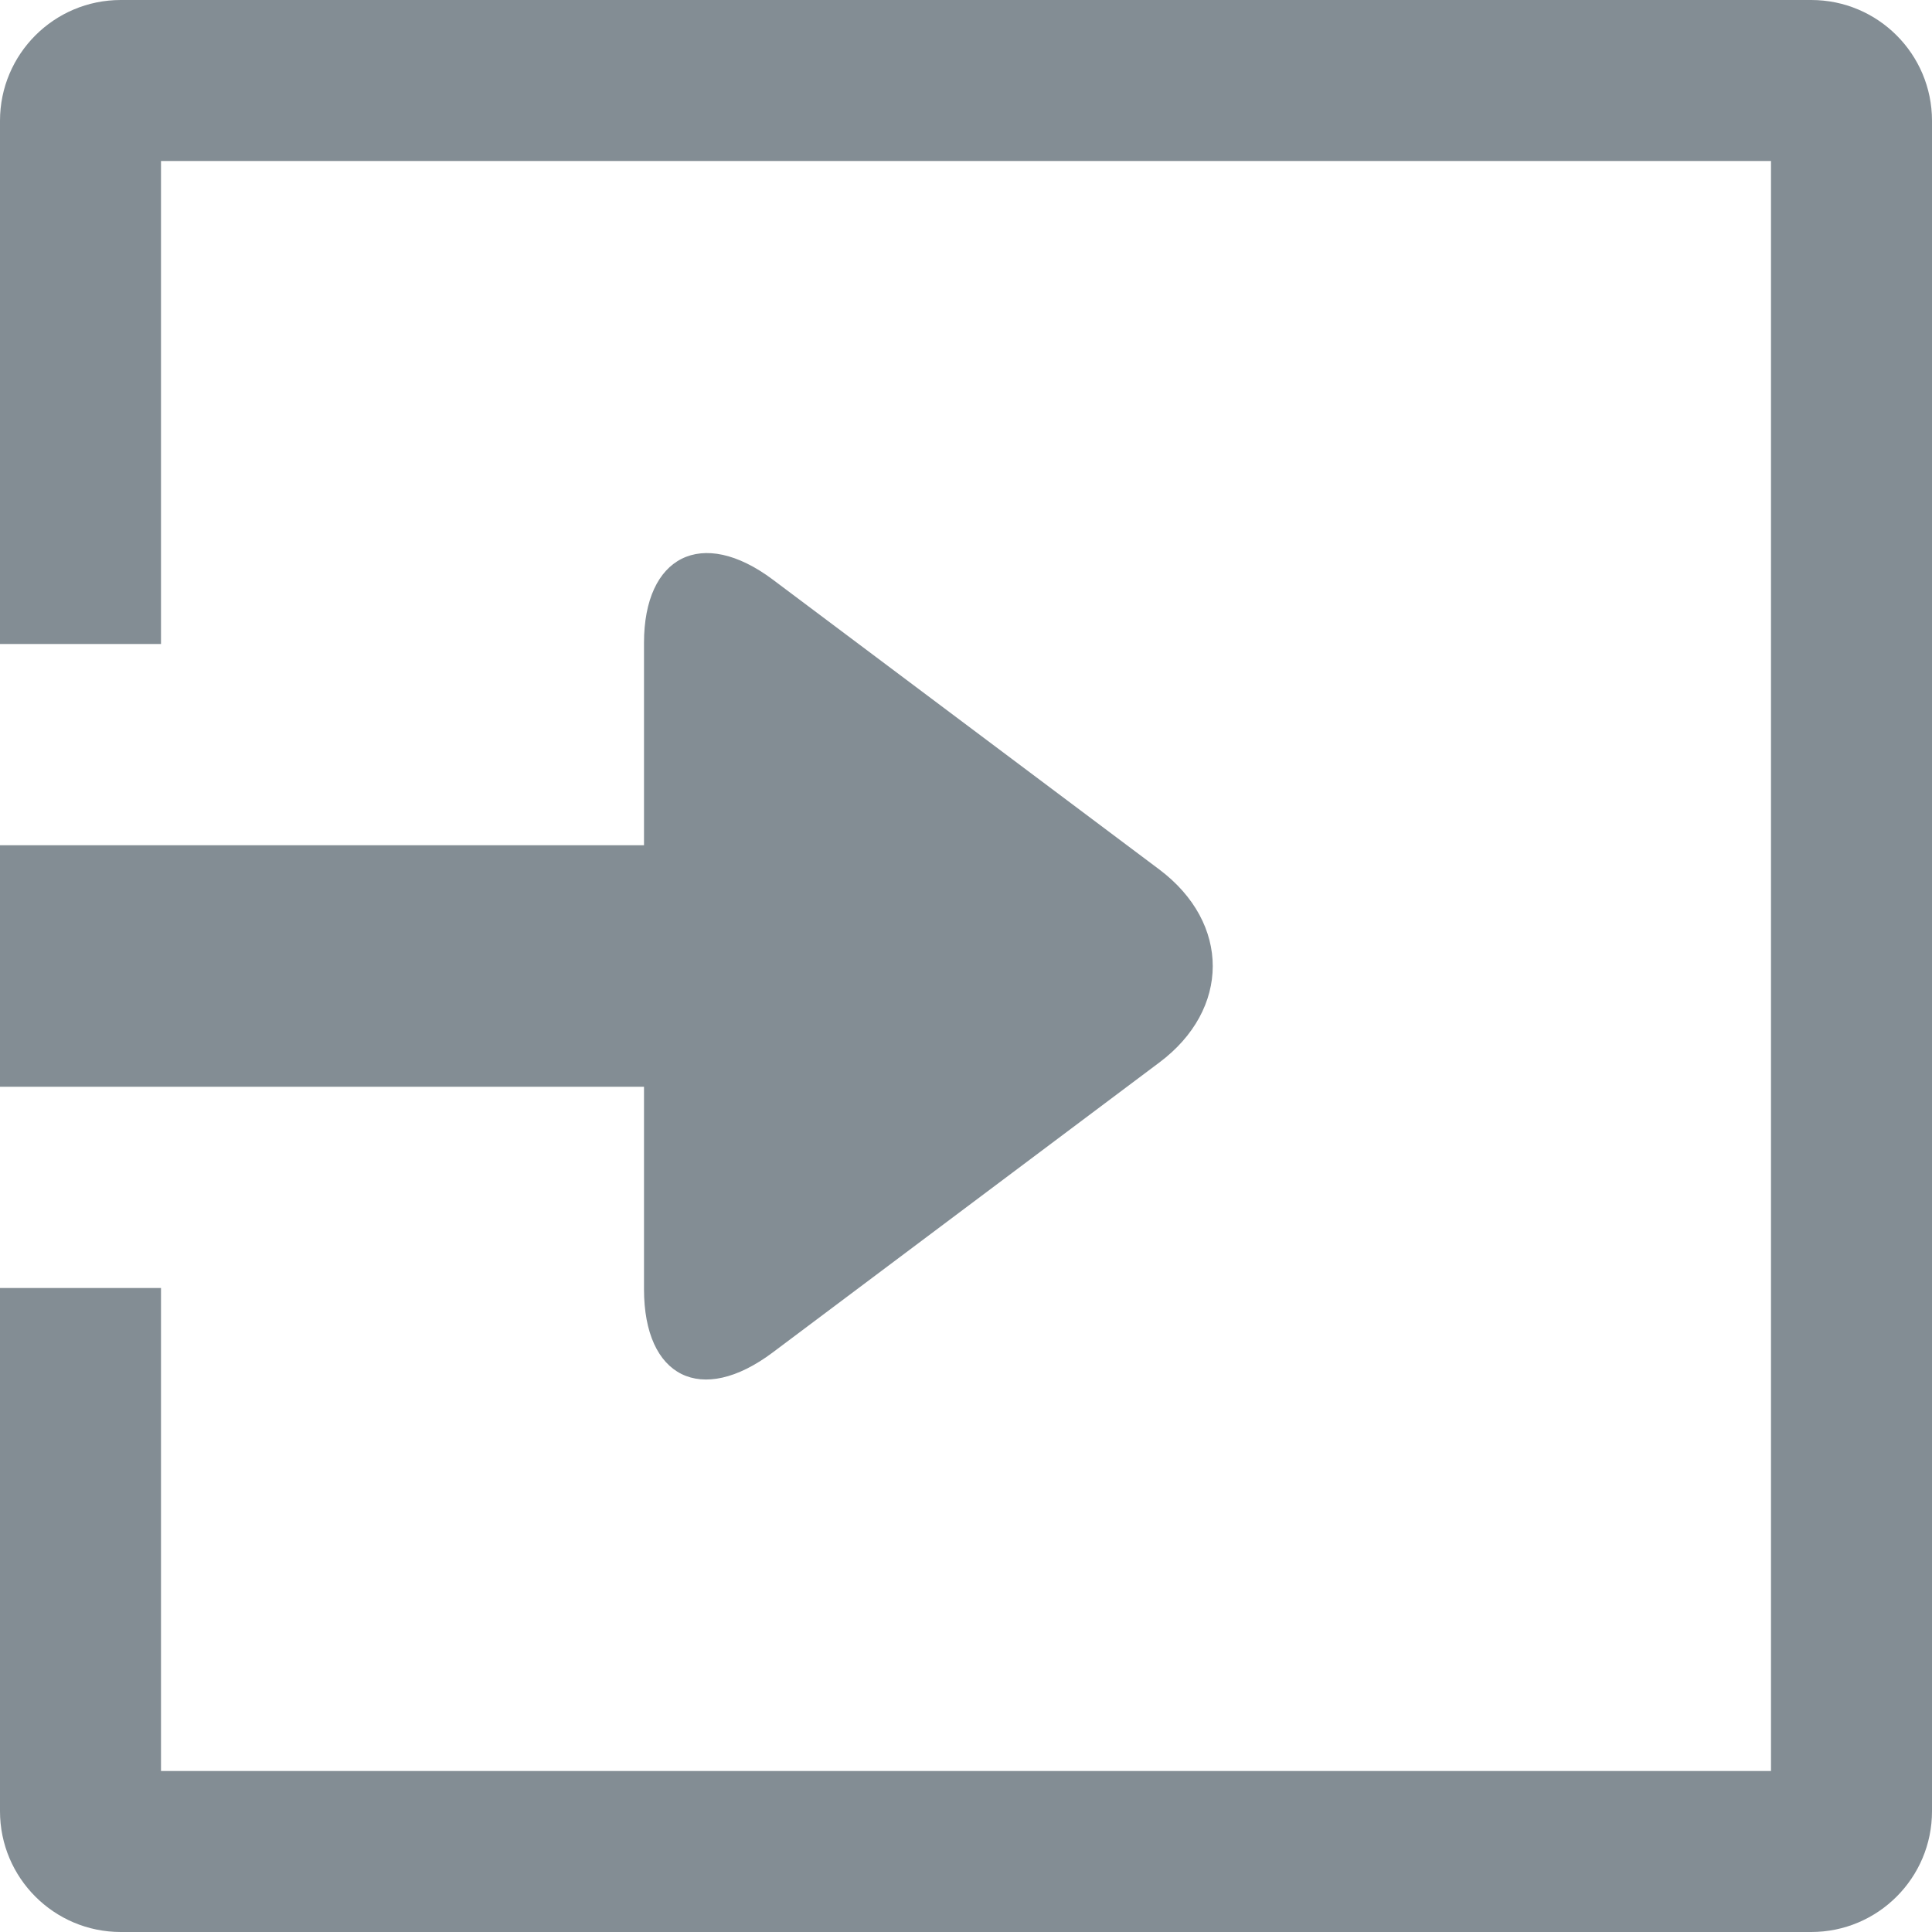 <svg width="12" height="12" viewBox="0 0 12 12" xmlns="http://www.w3.org/2000/svg"><g fill="none" fill-rule="evenodd"><path d="M0 0h12v12H0z"/><path d="M11.25 12H.75c-.414 0-.75-.336-.75-.75V8h1v3h10V1H1v3H0V.75C0 .336.336 0 .75 0h10.5c.414 0 .75.336.75.75v10.5c0 .414-.336.75-.75.75zM4 5.25V3.993c0-.538.358-.724.8-.393l2.4 1.8c.445.334.442.87 0 1.2L4.8 8.4c-.445.334-.8.155-.8-.393V6.75H0v-1.5h4z" fill="#838D94" fill-rule="nonzero"/></g></svg>
